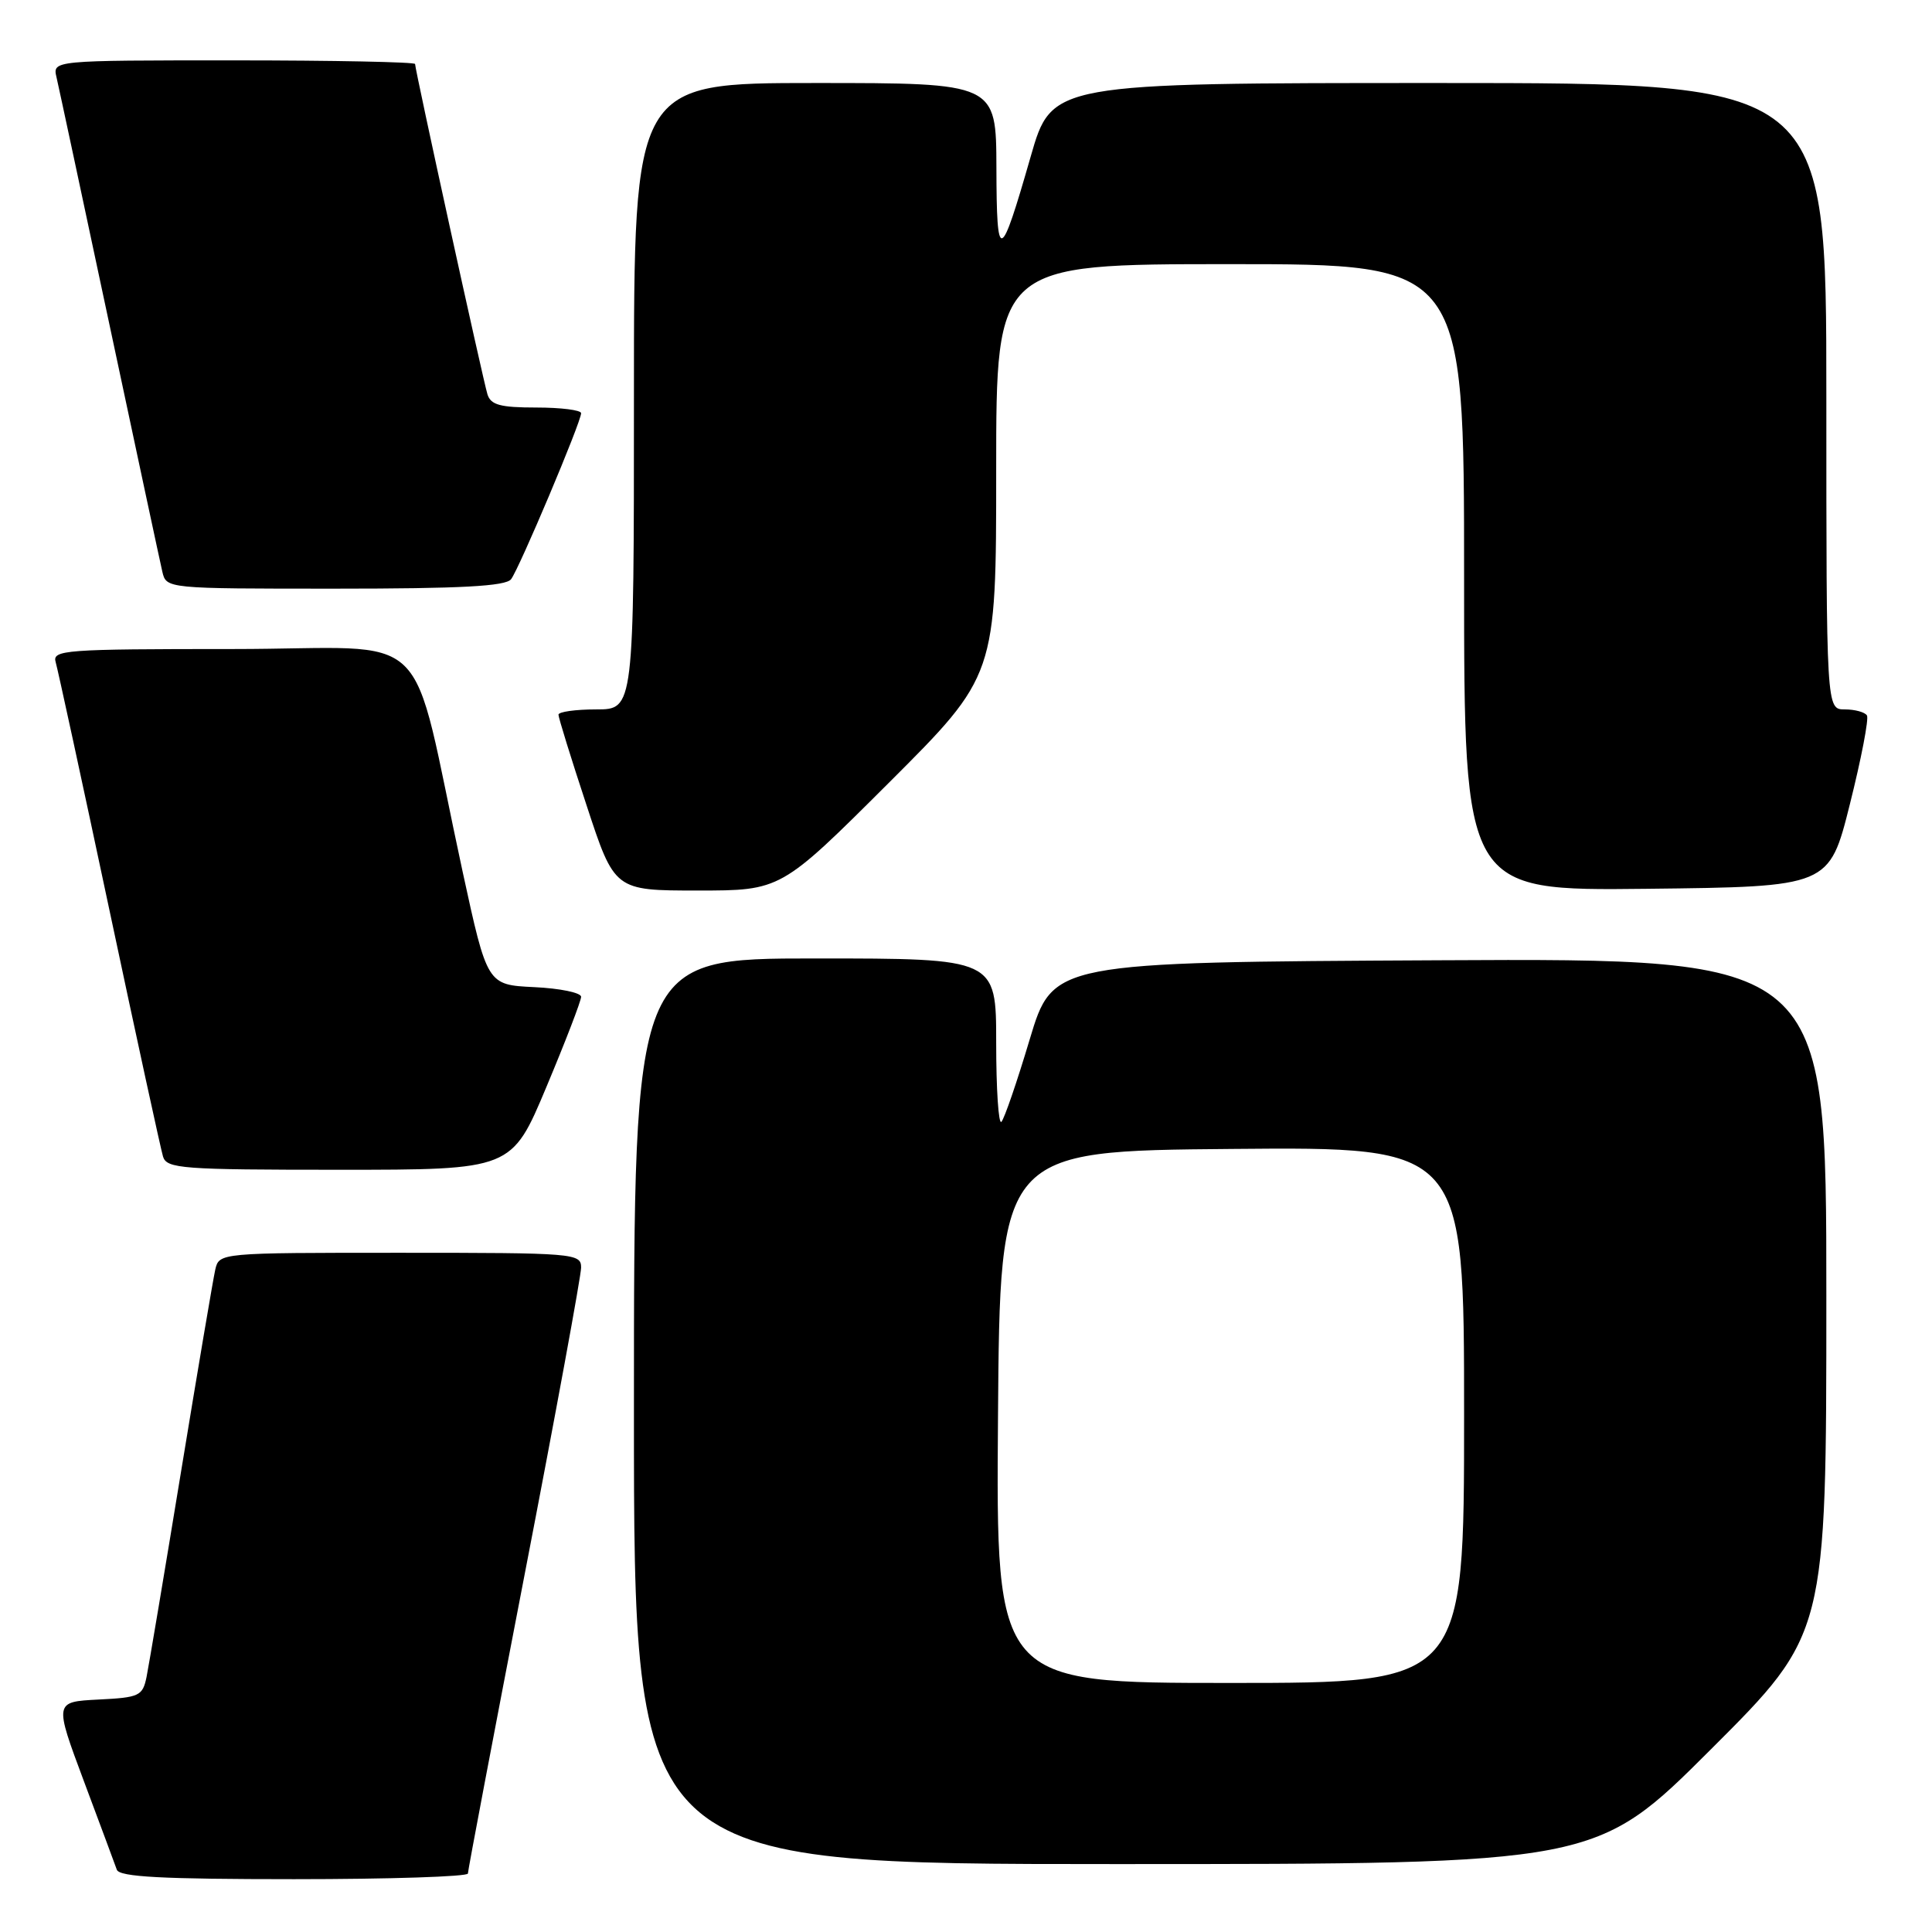 <?xml version="1.0" encoding="UTF-8" standalone="no"?>
<!DOCTYPE svg PUBLIC "-//W3C//DTD SVG 1.1//EN" "http://www.w3.org/Graphics/SVG/1.1/DTD/svg11.dtd" >
<svg xmlns="http://www.w3.org/2000/svg" xmlns:xlink="http://www.w3.org/1999/xlink" version="1.1" viewBox="0 0 256 256">
 <g >
 <path fill="currentColor"
d=" M 62.00 248.25 C 62.00 247.84 65.38 230.04 69.50 208.71 C 73.63 187.37 77.00 169.03 77.00 167.96 C 77.00 166.07 76.15 166.00 53.02 166.00 C 29.04 166.00 29.04 166.00 28.52 168.25 C 28.24 169.49 26.20 181.53 23.99 195.00 C 21.78 208.47 19.72 220.72 19.42 222.20 C 18.90 224.73 18.47 224.93 13.03 225.20 C 7.19 225.50 7.19 225.50 11.11 236.00 C 13.27 241.78 15.24 247.06 15.48 247.75 C 15.83 248.70 21.45 249.00 38.97 249.00 C 51.64 249.00 62.00 248.66 62.00 248.25 Z  M 226.74 231.76 C 242.00 216.52 242.00 216.52 242.00 171.75 C 242.00 126.98 242.00 126.98 190.75 127.24 C 139.51 127.50 139.51 127.50 136.44 137.73 C 134.76 143.35 133.07 148.27 132.69 148.65 C 132.31 149.02 132.00 144.31 132.00 138.17 C 132.00 127.00 132.00 127.00 108.00 127.00 C 84.00 127.00 84.00 127.00 84.00 187.00 C 84.00 247.00 84.00 247.00 147.74 247.00 C 211.48 247.00 211.48 247.00 226.74 231.76 Z  M 72.40 144.03 C 74.93 138.00 77.00 132.62 77.00 132.08 C 77.00 131.54 74.20 130.96 70.78 130.80 C 64.56 130.50 64.56 130.50 61.30 115.50 C 54.05 82.07 58.10 86.00 30.86 86.00 C 8.48 86.00 6.90 86.12 7.38 87.75 C 7.66 88.71 10.86 103.45 14.48 120.50 C 18.10 137.55 21.31 152.29 21.60 153.25 C 22.09 154.85 24.09 155.00 44.97 155.00 C 67.80 155.00 67.80 155.00 72.40 144.03 Z  M 117.74 103.76 C 132.00 89.53 132.00 89.53 132.00 62.26 C 132.00 35.00 132.00 35.00 163.00 35.00 C 194.00 35.00 194.00 35.00 194.00 76.52 C 194.00 118.04 194.00 118.04 218.19 117.77 C 242.38 117.50 242.38 117.50 245.12 106.55 C 246.63 100.53 247.65 95.24 247.38 94.80 C 247.10 94.36 245.78 94.00 244.44 94.00 C 242.00 94.00 242.00 94.00 242.00 52.50 C 242.00 11.00 242.00 11.00 190.69 11.00 C 139.37 11.00 139.37 11.00 136.57 20.75 C 132.53 34.84 132.06 35.00 132.03 22.25 C 132.00 11.00 132.00 11.00 108.00 11.00 C 84.00 11.00 84.00 11.00 84.00 52.50 C 84.00 94.00 84.00 94.00 79.00 94.00 C 76.25 94.00 74.00 94.32 74.00 94.70 C 74.00 95.09 75.67 100.49 77.72 106.70 C 81.43 118.00 81.43 118.00 92.45 118.00 C 103.47 118.00 103.47 118.00 117.74 103.76 Z  M 67.72 76.75 C 68.80 75.34 77.01 55.90 77.00 54.75 C 77.00 54.34 74.33 54.00 71.07 54.00 C 66.29 54.00 65.03 53.66 64.59 52.25 C 64.00 50.35 55.00 9.26 55.00 8.48 C 55.00 8.22 44.19 8.00 30.98 8.00 C 6.96 8.00 6.96 8.00 7.49 10.25 C 7.78 11.49 10.93 26.23 14.50 43.00 C 18.07 59.77 21.22 74.51 21.51 75.75 C 22.04 78.00 22.04 78.00 44.40 78.00 C 61.10 78.00 67.00 77.68 67.72 76.75 Z  M 132.24 187.75 C 132.50 152.50 132.50 152.50 163.25 152.24 C 194.00 151.97 194.00 151.97 194.00 187.49 C 194.00 223.00 194.00 223.00 162.99 223.00 C 131.97 223.00 131.97 223.00 132.24 187.75 Z "/>
</g>
</svg>